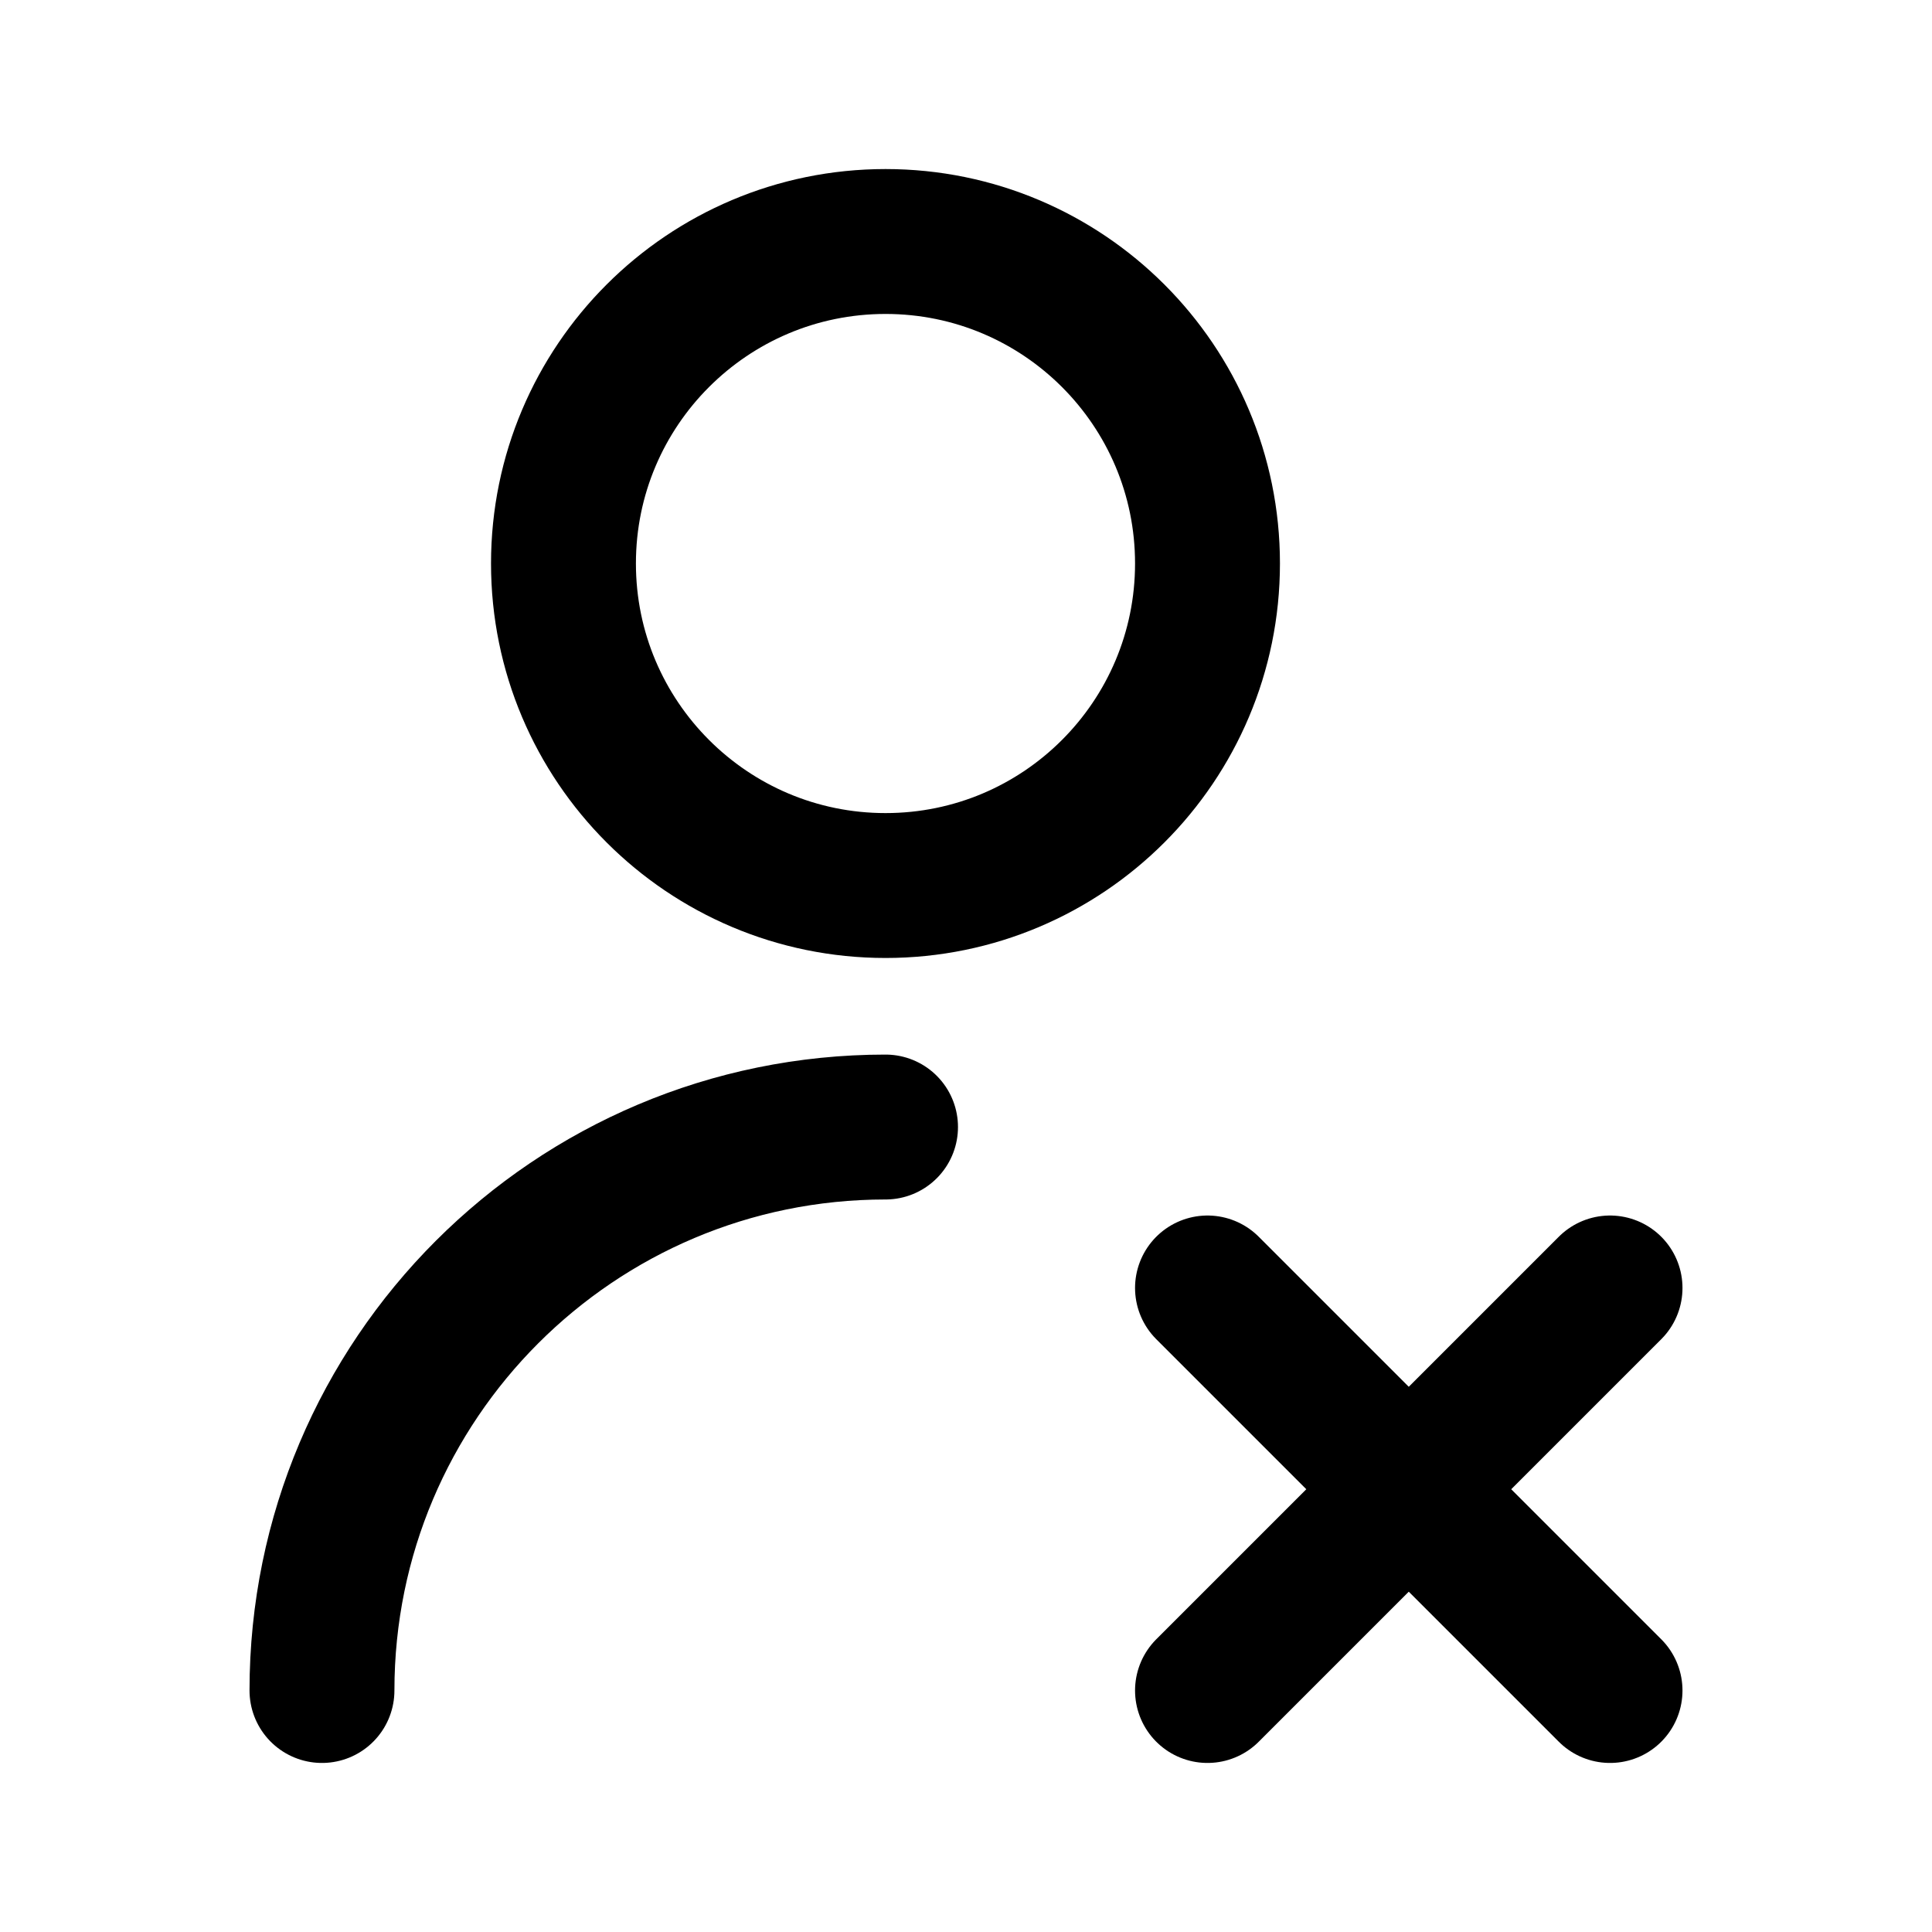 <svg width="20" height="20" viewBox="0 0 20 20" fill="none" xmlns="http://www.w3.org/2000/svg">
<path d="M12.5 13.333L16.667 17.5M16.667 13.333L12.5 17.5M3.333 17.5C3.333 14.278 5.945 11.667 9.167 11.667M12.5 5.833C12.5 7.674 11.008 9.167 9.167 9.167C7.326 9.167 5.833 7.674 5.833 5.833C5.833 3.992 7.326 2.5 9.167 2.5C11.008 2.5 12.5 3.992 12.5 5.833Z" stroke="black" stroke-width="1.5" stroke-linecap="round" stroke-linejoin="round"/>
</svg>
